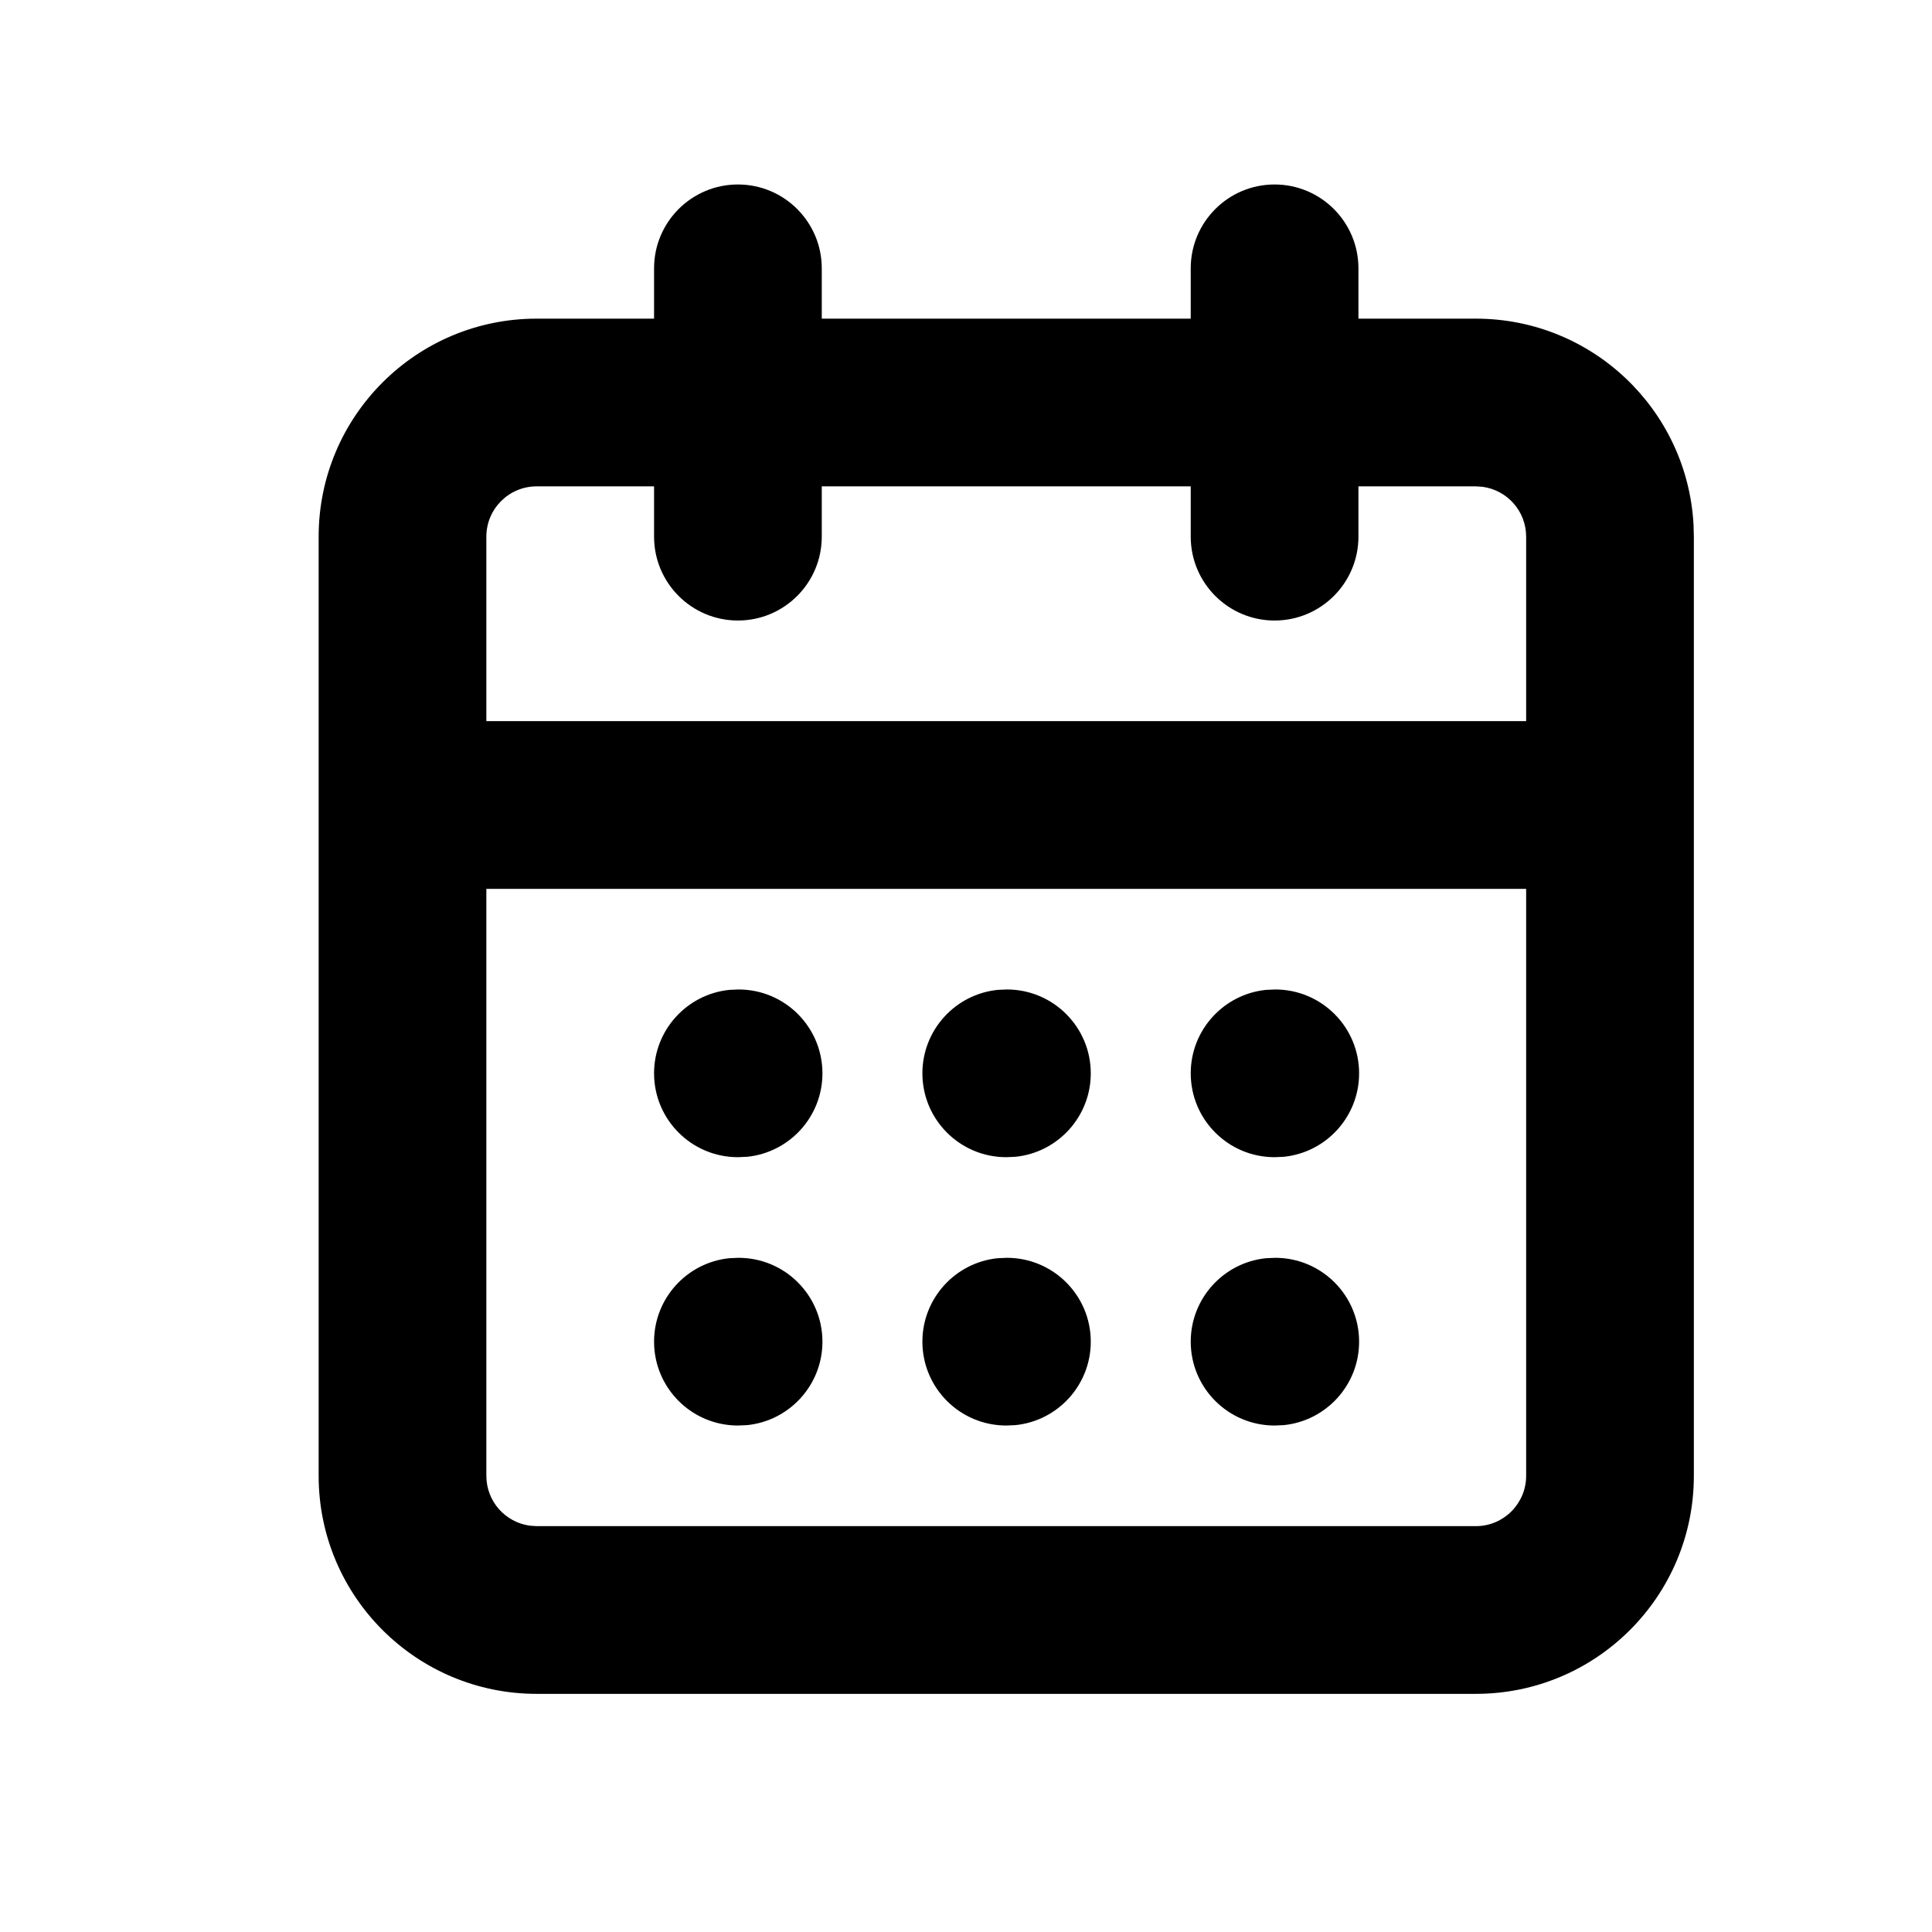 <svg viewBox="0 0 28.8 28.8" xmlns="http://www.w3.org/2000/svg"  id="root">
    <path transform="translate(3, 2)" fill="currentColor" d="M16,0.75 C16.69,0.75 17.25,1.31 17.25,2 L17.25,2.75 L19,2.75 C20.733,2.75 22.149,4.106 22.245,5.816 L22.25,6 L22.25,20 C22.25,21.795 20.795,23.25 19,23.25 L19,23.25 L5,23.25 C3.205,23.25 1.75,21.795 1.75,20 L1.75,20 L1.75,6 C1.75,4.205 3.205,2.75 5,2.75 L5,2.75 L6.75,2.75 L6.75,2 C6.75,1.31 7.31,0.75 8,0.75 C8.69,0.75 9.25,1.31 9.25,2 L9.25,2.75 L14.75,2.75 L14.75,2 C14.75,1.31 15.31,0.75 16,0.75 Z M19.75,11.25 L4.25,11.25 L4.25,20 C4.25,20.38 4.532,20.693 4.898,20.743 L5,20.75 L19,20.75 C19.414,20.75 19.75,20.414 19.75,20 L19.75,20 L19.75,11.25 Z M8.01,16.75 C8.7,16.75 9.26,17.31 9.26,18 C9.26,18.647 8.768,19.18 8.138,19.244 L8,19.25 C7.31,19.25 6.75,18.69 6.75,18 C6.75,17.353 7.242,16.82 7.872,16.756 L8.01,16.75 Z M12.01,16.75 C12.7,16.75 13.26,17.31 13.26,18 C13.26,18.647 12.768,19.18 12.138,19.244 L12,19.25 C11.31,19.25 10.75,18.69 10.75,18 C10.75,17.353 11.242,16.82 11.872,16.756 L12.01,16.75 Z M16.01,16.75 C16.7,16.75 17.26,17.31 17.26,18 C17.26,18.647 16.768,19.18 16.138,19.244 L16,19.25 C15.31,19.25 14.75,18.69 14.75,18 C14.75,17.353 15.242,16.82 15.872,16.756 L16.01,16.75 Z M8.01,12.75 C8.7,12.75 9.26,13.31 9.26,14 C9.26,14.647 8.768,15.18 8.138,15.244 L8,15.25 C7.31,15.25 6.75,14.69 6.75,14 C6.75,13.353 7.242,12.82 7.872,12.756 L8.01,12.75 Z M12.01,12.75 C12.7,12.75 13.26,13.31 13.26,14 C13.26,14.647 12.768,15.18 12.138,15.244 L12,15.25 C11.31,15.25 10.75,14.69 10.75,14 C10.75,13.353 11.242,12.82 11.872,12.756 L12.01,12.75 Z M16.01,12.75 C16.7,12.75 17.26,13.31 17.26,14 C17.26,14.647 16.768,15.18 16.138,15.244 L16,15.25 C15.31,15.25 14.75,14.69 14.75,14 C14.75,13.353 15.242,12.82 15.872,12.756 L16.01,12.75 Z M6.75,5.25 L5,5.25 C4.586,5.25 4.25,5.586 4.25,6 L4.25,6 L4.25,8.75 L19.75,8.75 L19.75,6 C19.75,5.62 19.468,5.307 19.102,5.257 L19,5.25 L17.25,5.25 L17.25,6 C17.25,6.69 16.69,7.25 16,7.25 C15.31,7.25 14.75,6.69 14.75,6 L14.75,5.25 L9.25,5.25 L9.25,6 C9.25,6.69 8.69,7.25 8,7.25 C7.31,7.25 6.75,6.69 6.75,6 L6.75,5.25 Z"></path>
</svg>